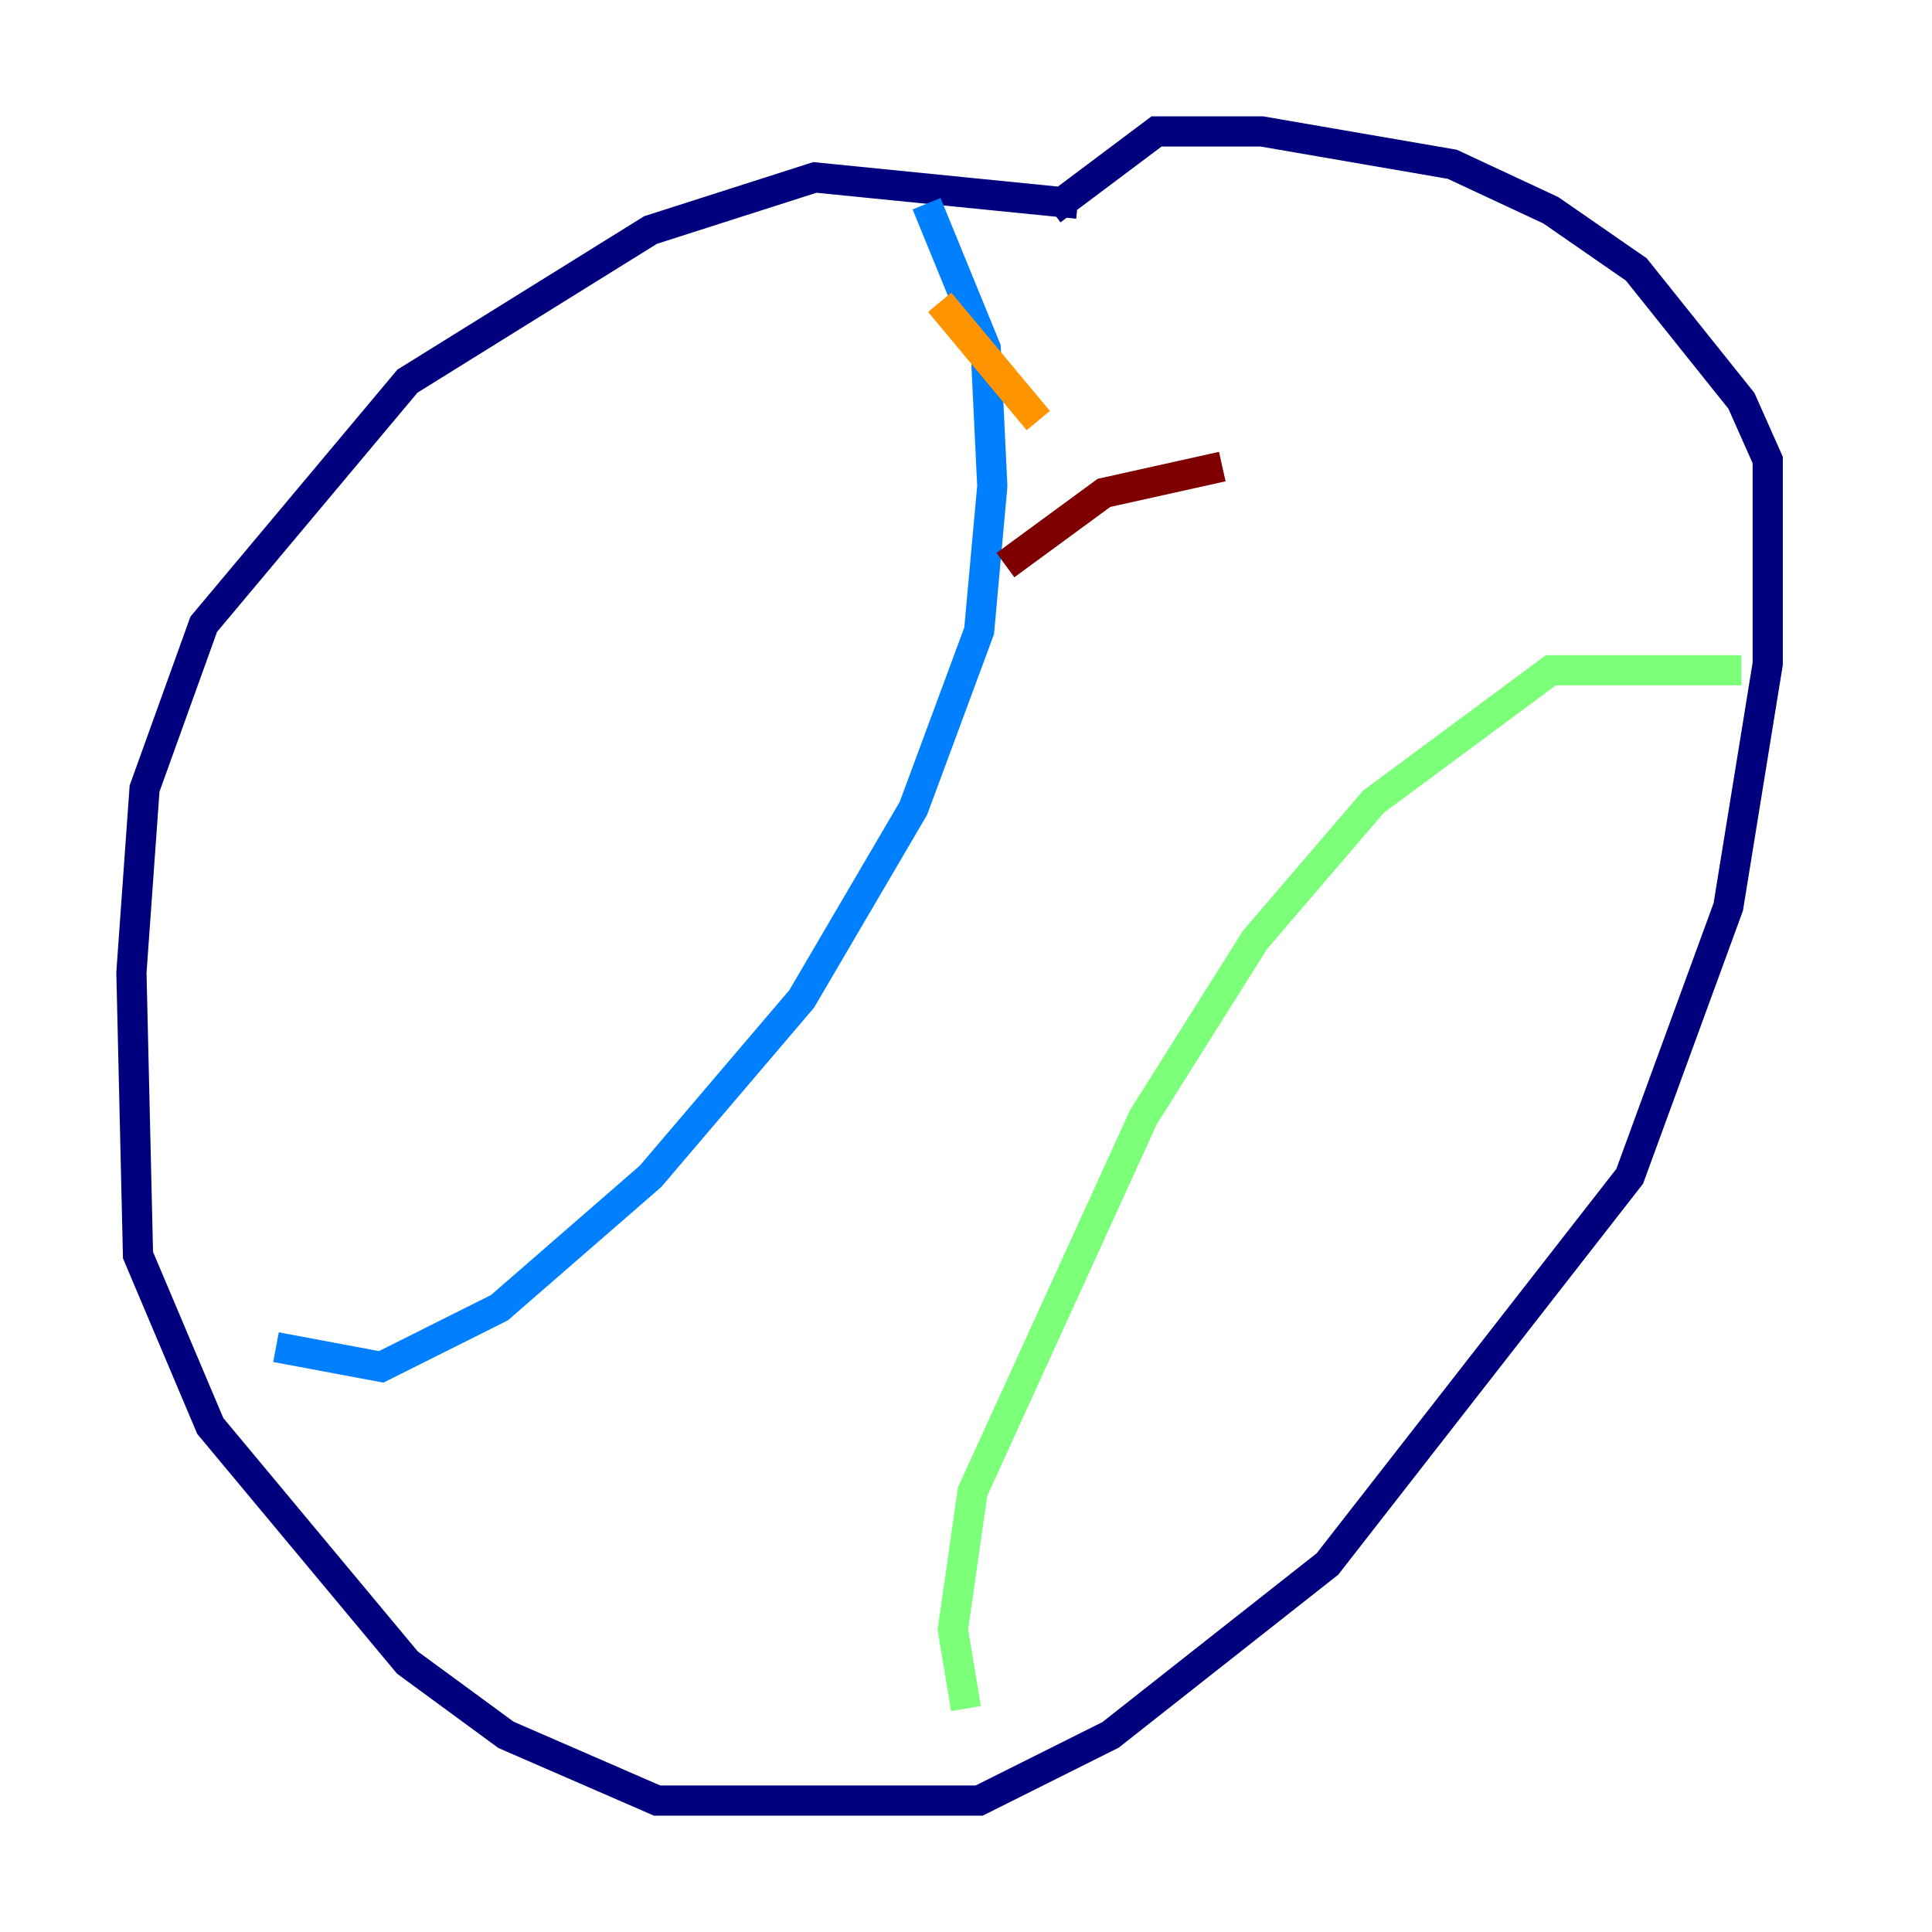 <?xml version="1.0" encoding="utf-8" ?>
<svg baseProfile="tiny" height="128" version="1.2" viewBox="0,0,128,128" width="128" xmlns="http://www.w3.org/2000/svg" xmlns:ev="http://www.w3.org/2001/xml-events" xmlns:xlink="http://www.w3.org/1999/xlink"><defs /><polyline fill="none" points="71.401,13.497 53.986,11.755 43.102,15.238 26.993,25.252 13.497,41.361 9.578,52.245 8.707,64.435 9.143,83.156 13.932,94.476 26.993,110.15 33.524,114.939 43.537,119.293 64.871,119.293 73.578,114.939 87.946,103.619 107.973,77.932 114.503,60.082 117.116,43.973 117.116,30.476 115.374,26.558 108.408,17.85 102.748,13.932 96.218,10.884 83.592,8.707 76.626,8.707 69.66,13.932" stroke="#00007f" stroke-width="2" /><polyline fill="none" points="18.286,89.252 25.252,90.558 33.088,86.639 43.102,77.932 53.116,66.177 60.517,53.551 64.871,41.796 65.742,32.218 65.306,23.075 61.388,13.497" stroke="#0080ff" stroke-width="2" /><polyline fill="none" points="64.0,113.197 63.129,107.973 64.435,98.83 75.755,74.014 83.156,62.258 90.993,53.116 102.748,44.408 115.374,44.408" stroke="#7cff79" stroke-width="2" /><polyline fill="none" points="68.789,27.864 62.258,20.027" stroke="#ff9400" stroke-width="2" /><polyline fill="none" points="80.98,30.912 73.143,32.653 66.612,37.442" stroke="#7f0000" stroke-width="2" /></svg>